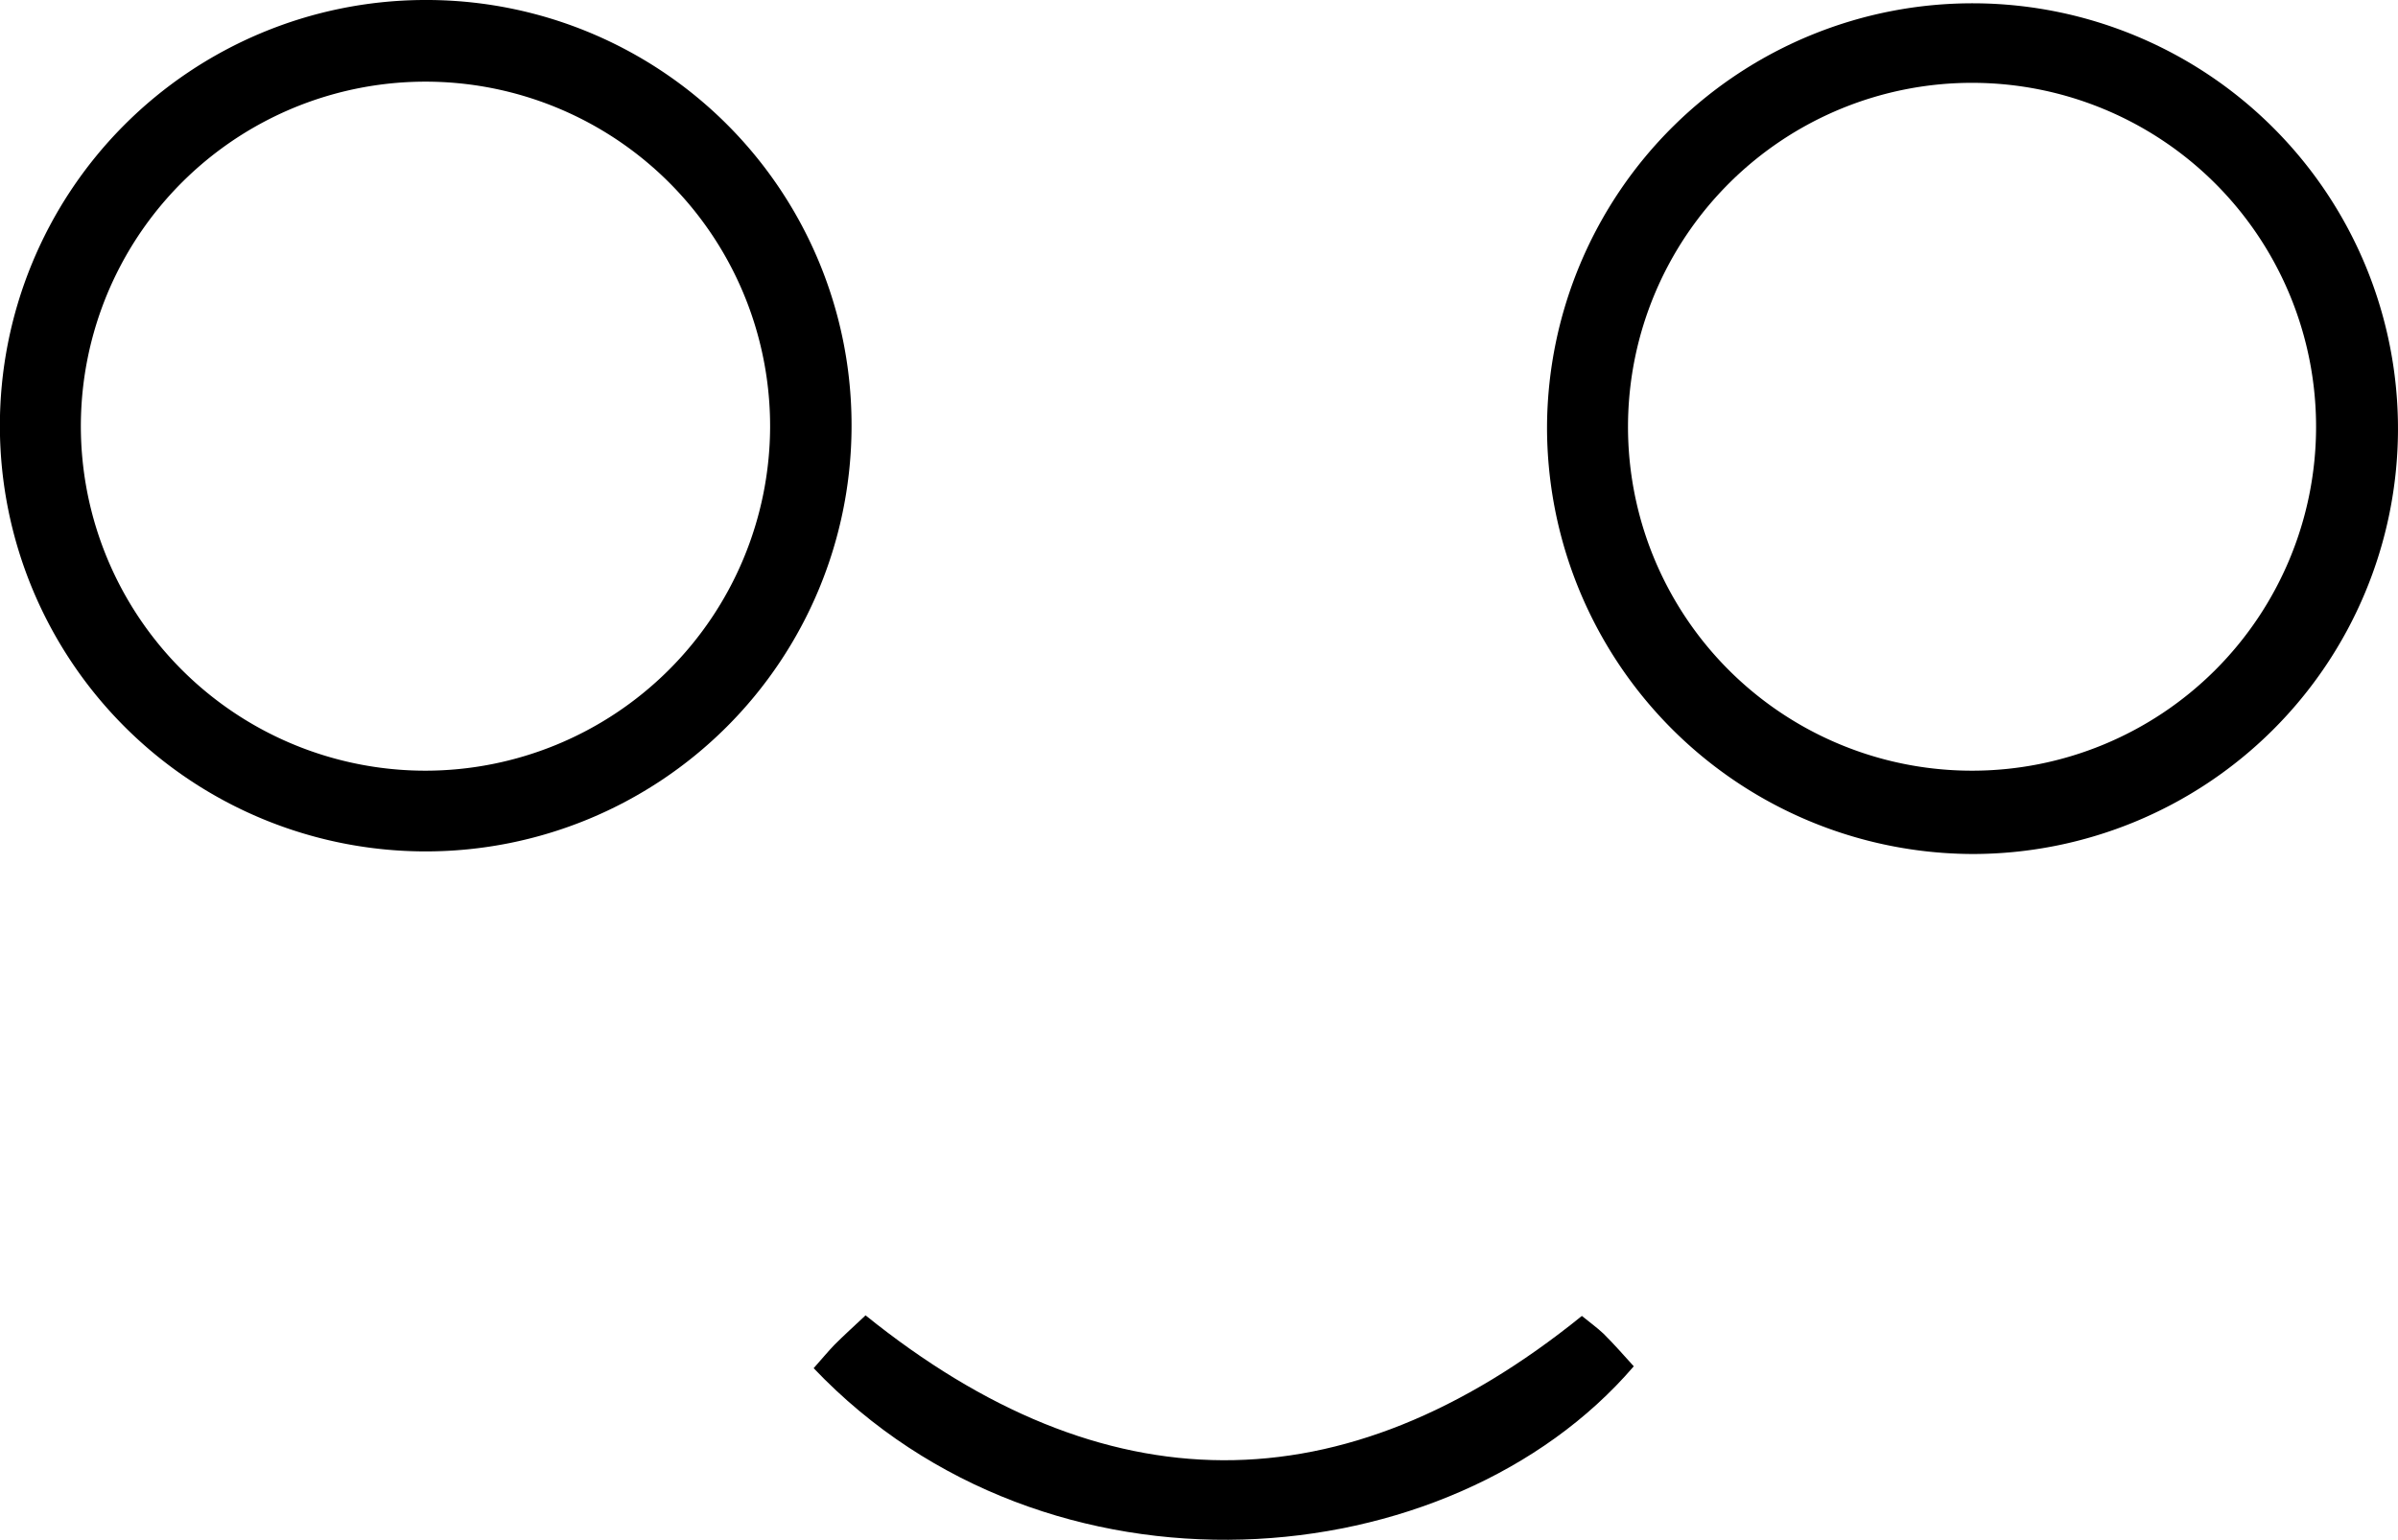 <svg xmlns="http://www.w3.org/2000/svg" viewBox="0 0 203.74 130.87"><title>phantomface</title><path d="M72.35,36.26A36.18,36.18,0,1,1,36,0,36.12,36.12,0,0,1,72.35,36.26Zm-6.92.06A29.28,29.28,0,1,0,36.08,65.5,29.31,29.31,0,0,0,65.43,36.32Z"/><path d="M131.44,36.13a36.15,36.15,0,1,1,36.09,36.45A36.26,36.26,0,0,1,131.44,36.13ZM167.53,65.5a29.23,29.23,0,1,0-29.21-29.38A29.22,29.22,0,0,0,167.53,65.5Z"/><path d="M69.13,116.28c.72-.81,1.22-1.42,1.78-2,.78-.78,1.61-1.53,2.63-2.49,20.19,16.28,40.49,16.54,60.86.05.65.53,1.3,1,1.84,1.51.9.89,1.73,1.85,2.57,2.77C123.23,134.29,89,137.16,69.13,116.28Z"/></svg>